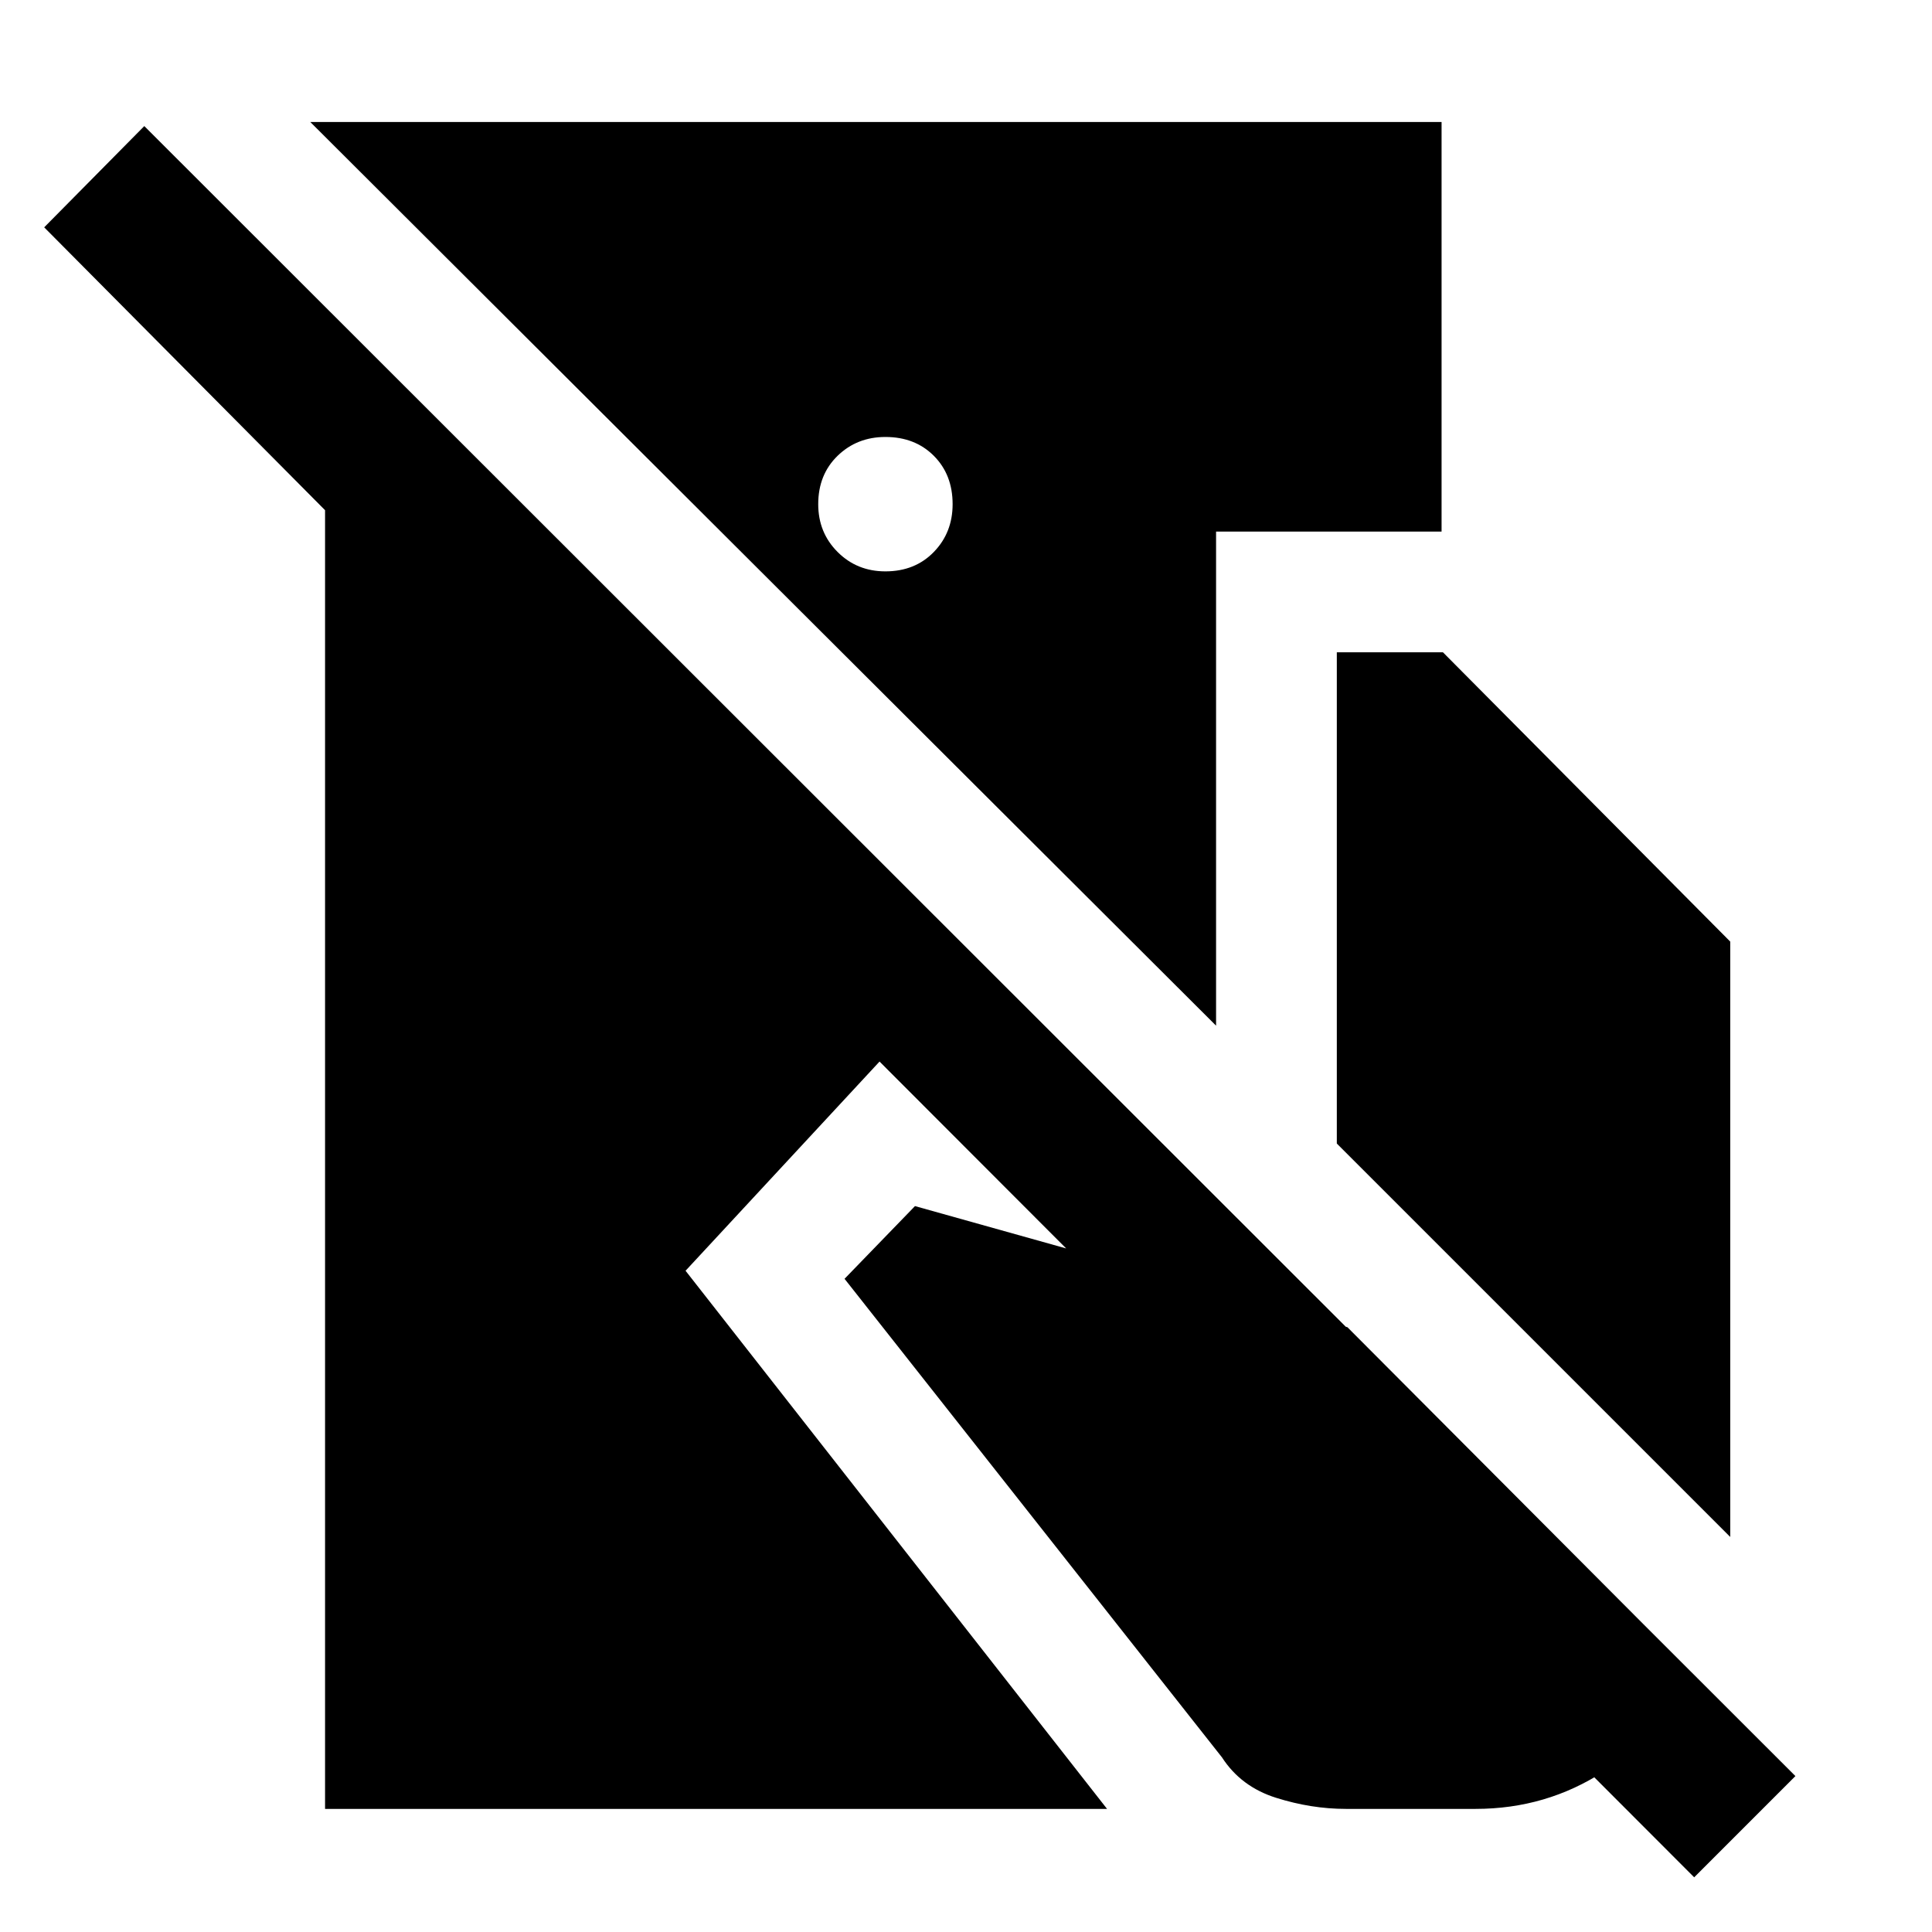 <svg xmlns="http://www.w3.org/2000/svg" height="48" viewBox="0 -960 960 960" width="48"><path d="M71.7-897.35 892.13-77.48l-50.3 50.31-404.79-405.35-96.39 103.95 209.44 267.4H161.52v-645.31L21.96-847.04l49.74-50.31Zm644.61-2.04v203.52H604.26v245.52L154.17-899.39h562.14ZM439.96-742.87q-14.13 0-23.76 9.35t-9.63 24.04q0 14.13 9.63 23.76t23.76 9.63q14.69 0 24.04-9.63t9.35-23.76q0-14.69-9.35-24.04t-24.04-9.35Zm224.3 351.09v-244.09H717l142.74 143.74v295.83L664.26-391.78Zm4.52 330.61q-17.2 0-34.66-5.5-17.47-5.5-26.9-20.07L419.65-324.57l35-36.13 214.87 60.18 169.92 170.48q-13.57 31.34-42.28 50.11-28.72 18.76-63.98 18.76h-64.4Z"/></svg>
